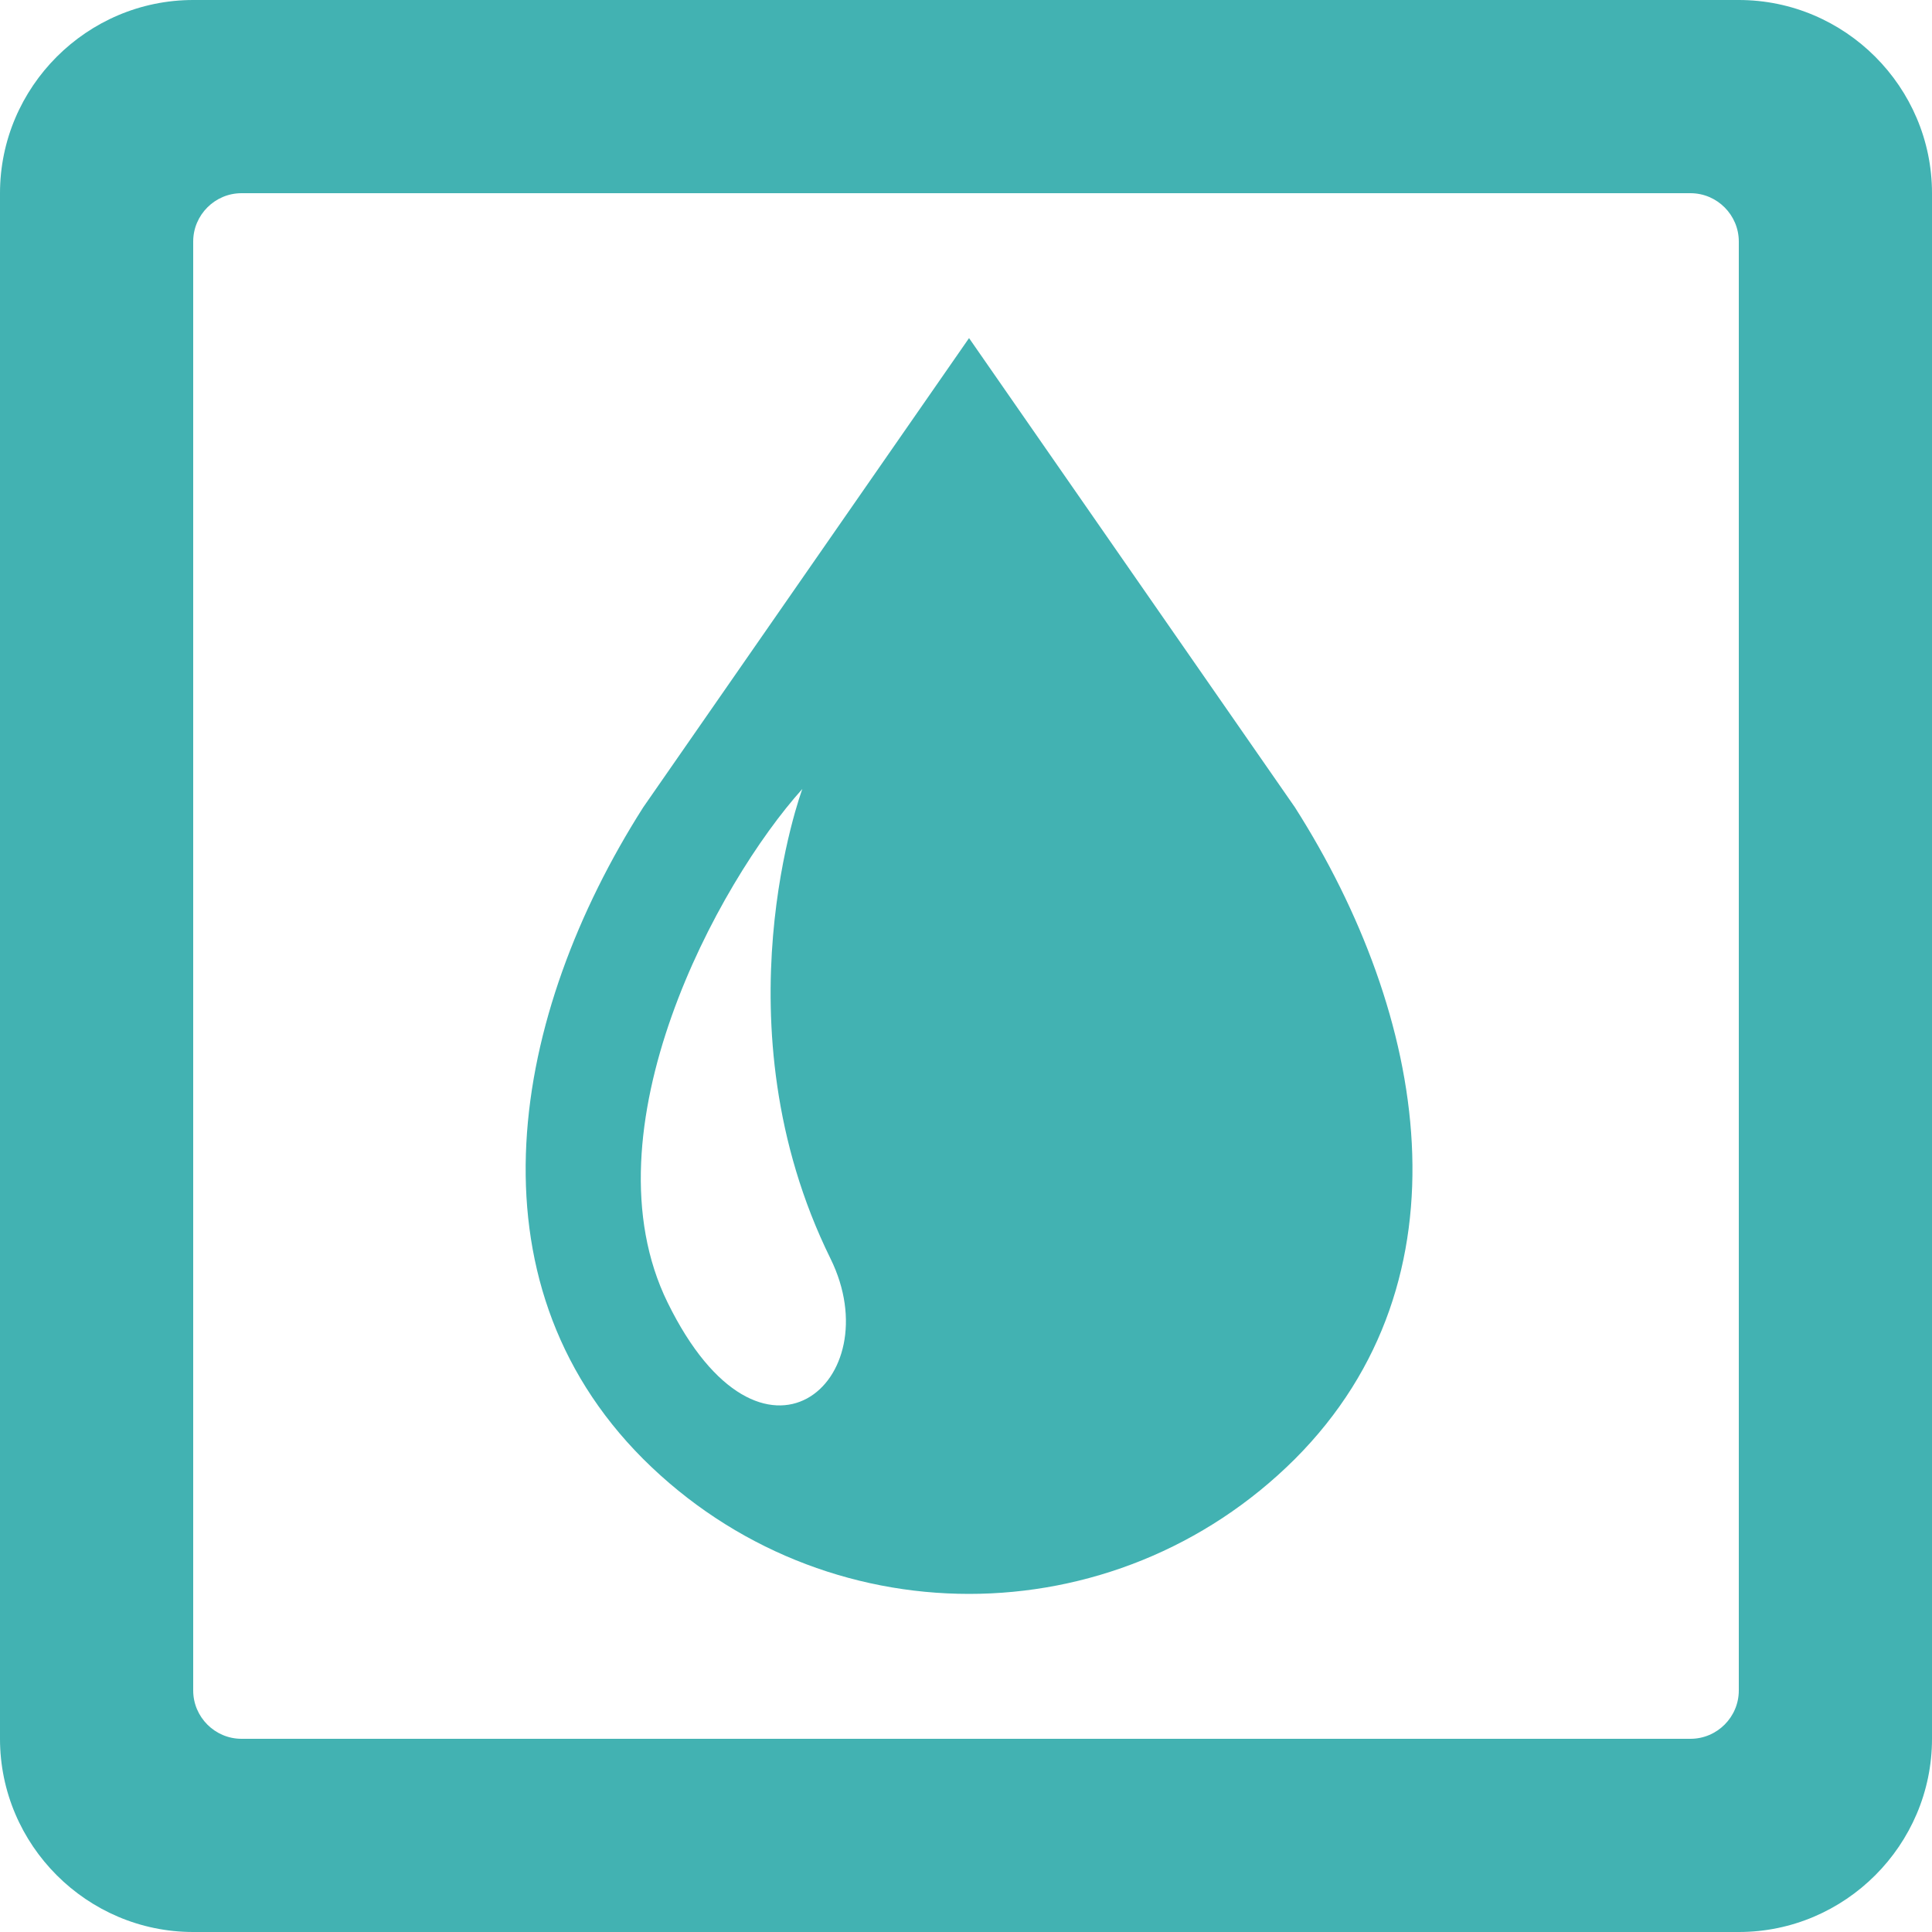 <?xml version="1.0" encoding="utf-8"?>
<!-- Generator: Adobe Illustrator 12.0.0, SVG Export Plug-In . SVG Version: 6.00 Build 51448)  -->
<!DOCTYPE svg PUBLIC "-//W3C//DTD SVG 1.1//EN" "http://www.w3.org/Graphics/SVG/1.1/DTD/svg11.dtd">
<svg  version="1.1" id="nama" xmlns="http://www.w3.org/2000/svg" xmlns:xlink="http://www.w3.org/1999/xlink" width="40" height="40" viewBox="0 0 40 40"
	 overflow="visible" enable-background="new 0 0 40 40" xml:space="preserve">
<path fill="#42B2B2" d="M20.063,7l-6.746,9.715c-2.731,4.289-3.722,9.766,0,13.492C15.182,32.066,17.622,33,20.063,33
	s4.881-0.934,6.747-2.793c3.721-3.727,2.731-9.203,0-13.492L20.063,7z M13.823,26.97c-1.751-3.567,1.037-8.69,2.789-10.636
	c0,0-1.813,4.863,0.583,9.725C18.439,28.584,15.777,30.949,13.823,26.97z M36,0H4C1.8,0,0,1.8,0,4v32c0,2.2,1.8,4,4,4h32
	c2.2,0,4-1.8,4-4V4C40,1.8,38.2,0,36,0z M36,35c0,0.55-0.45,1-1,1H5c-0.55,0-1-0.45-1-1V5c0-0.55,0.45-1,1-1h30c0.55,0,1,0.45,1,1
	V35z"/>
</svg>
